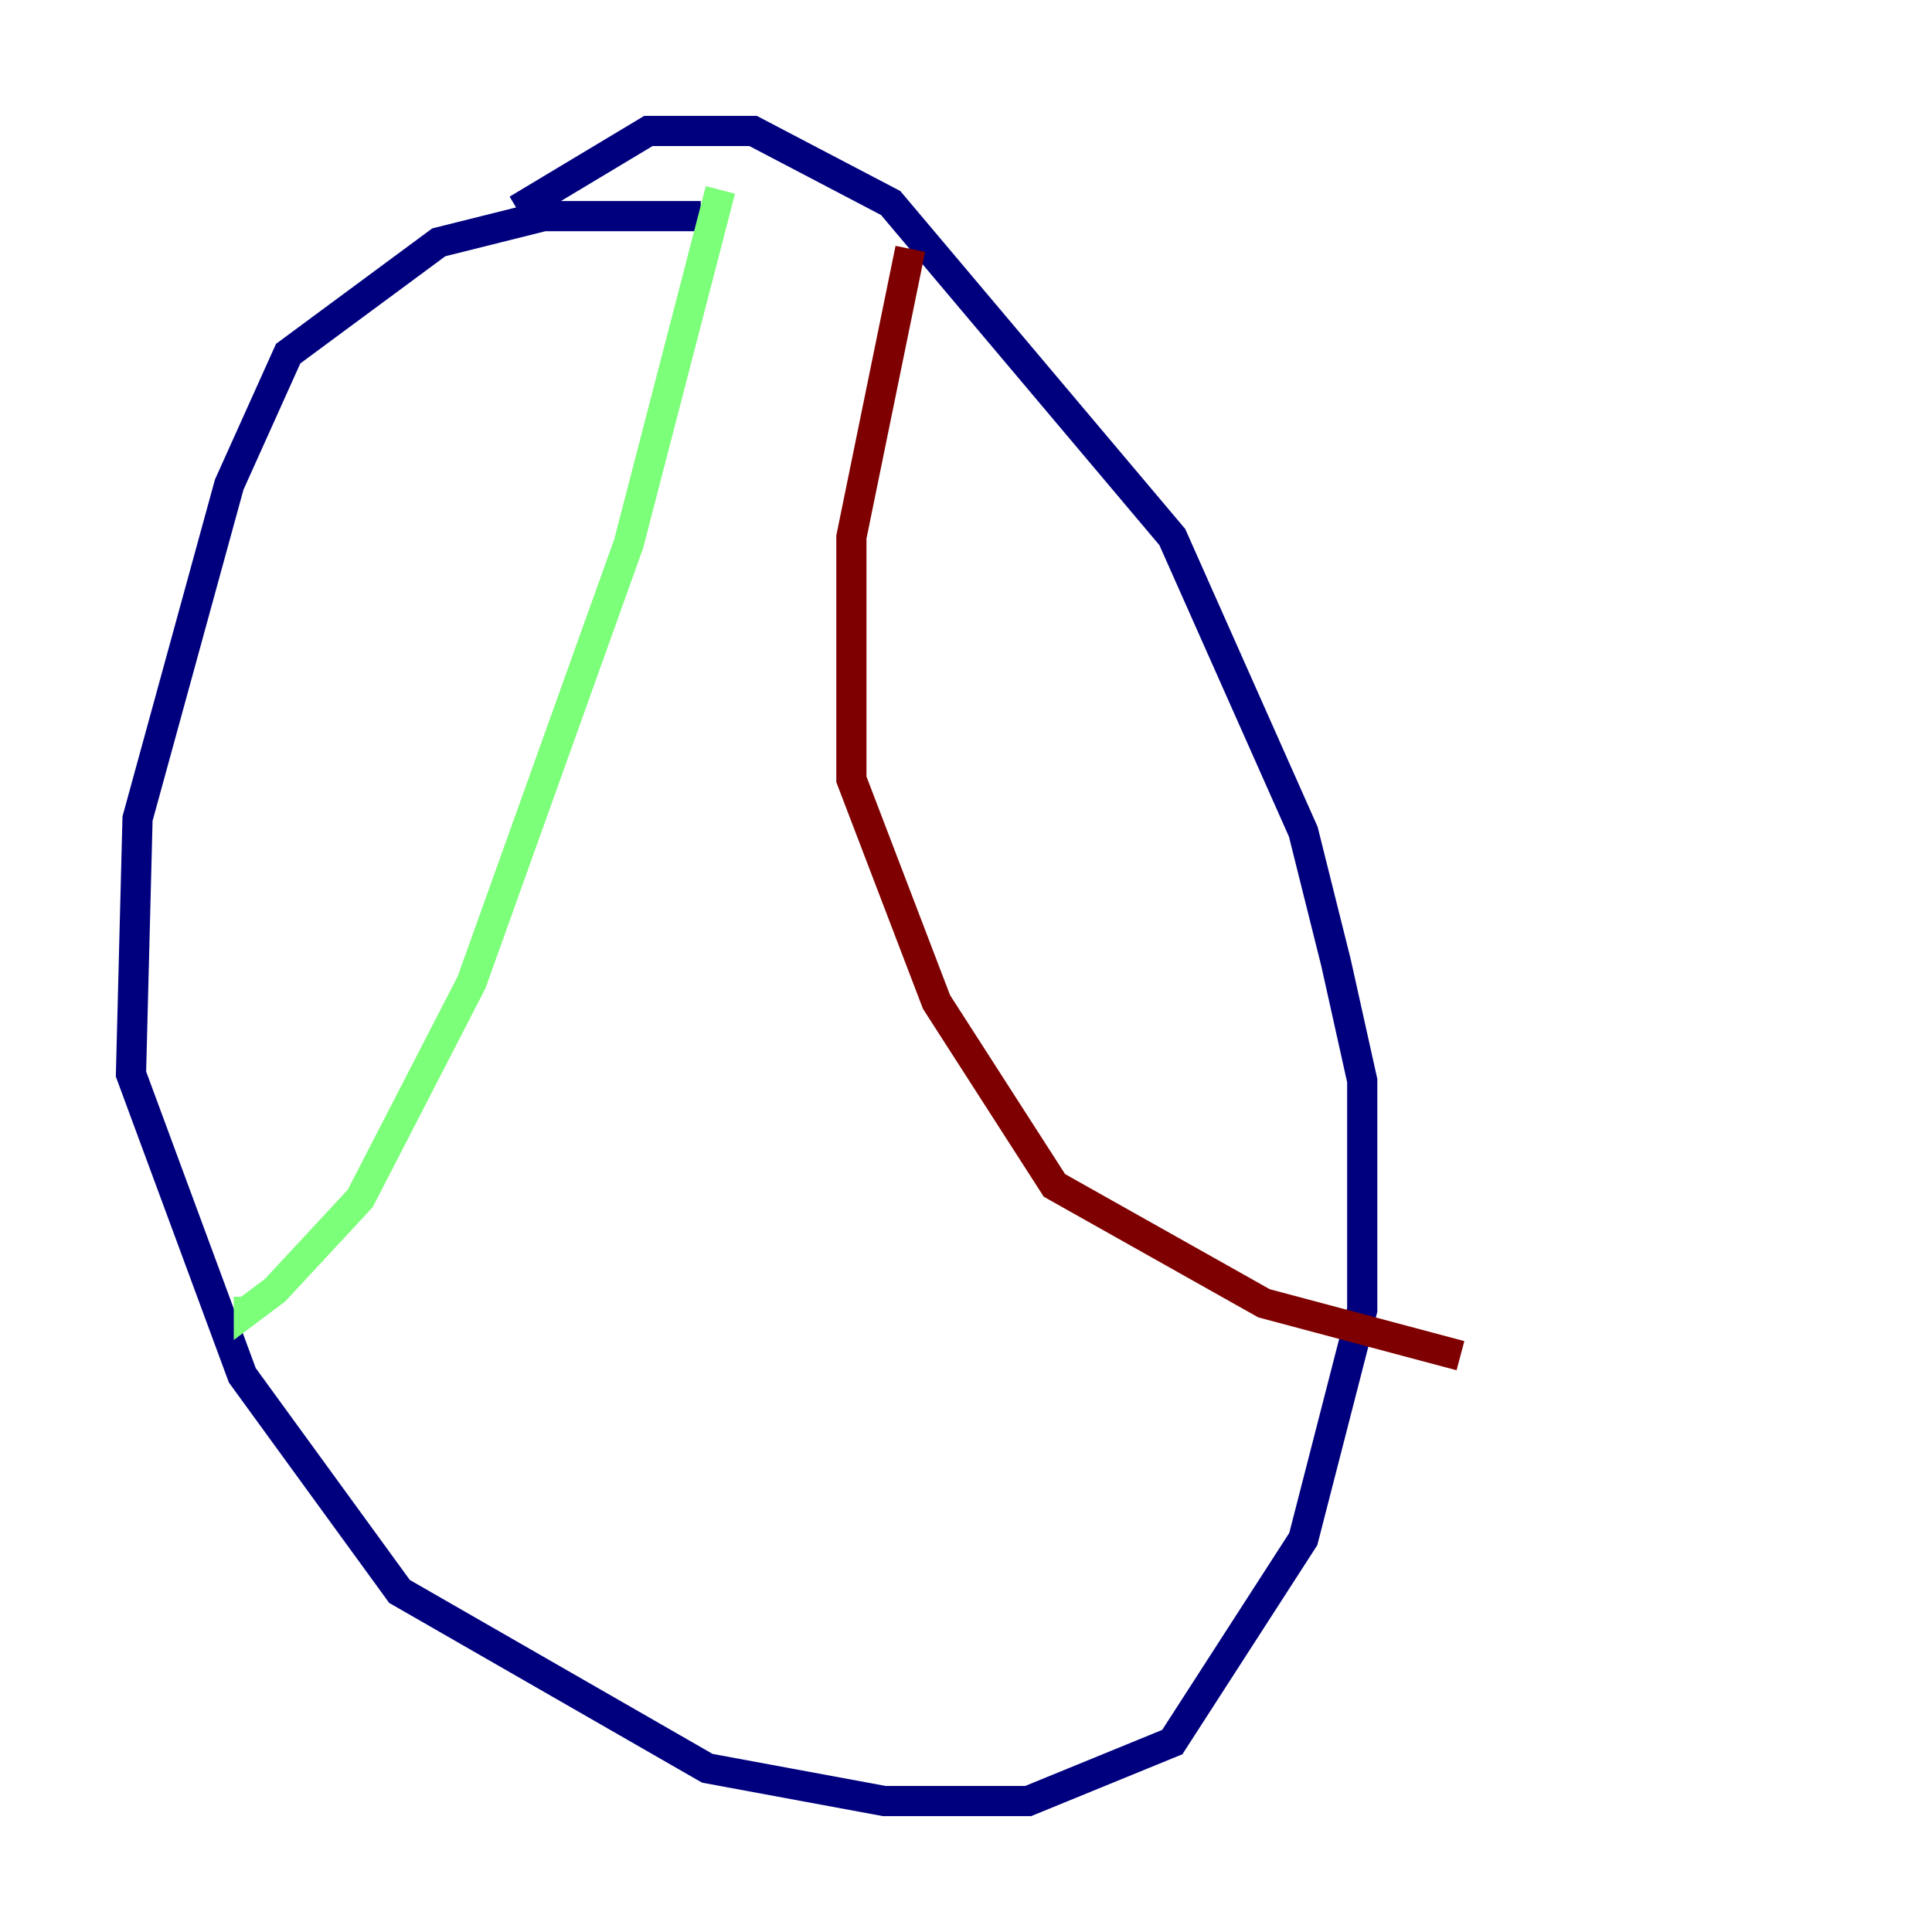 <?xml version="1.0" encoding="utf-8" ?>
<svg baseProfile="tiny" height="128" version="1.2" viewBox="0,0,128,128" width="128" xmlns="http://www.w3.org/2000/svg" xmlns:ev="http://www.w3.org/2001/xml-events" xmlns:xlink="http://www.w3.org/1999/xlink"><defs /><polyline fill="none" points="46.427,14.319 36.014,14.319 29.071,16.054 19.091,23.43 15.186,32.108 9.112,54.237 8.678,71.159 16.054,91.119 26.468,105.437 46.861,117.153 58.576,119.322 68.122,119.322 77.668,115.417 86.346,101.966 90.251,86.78 90.251,71.593 88.515,63.783 86.346,55.105 77.668,35.58 59.01,13.451 49.898,8.678 42.956,8.678 34.278,13.885" stroke="#00007f" stroke-width="2" /><polyline fill="none" points="47.729,12.583 41.654,36.014 31.241,65.085 23.864,79.403 18.224,85.478 16.488,86.78 16.488,85.912" stroke="#7cff79" stroke-width="2" /><polyline fill="none" points="60.312,16.488 56.407,35.58 56.407,51.634 62.047,66.386 69.858,78.536 83.742,86.346 96.759,89.817" stroke="#7f0000" stroke-width="2" /></svg>